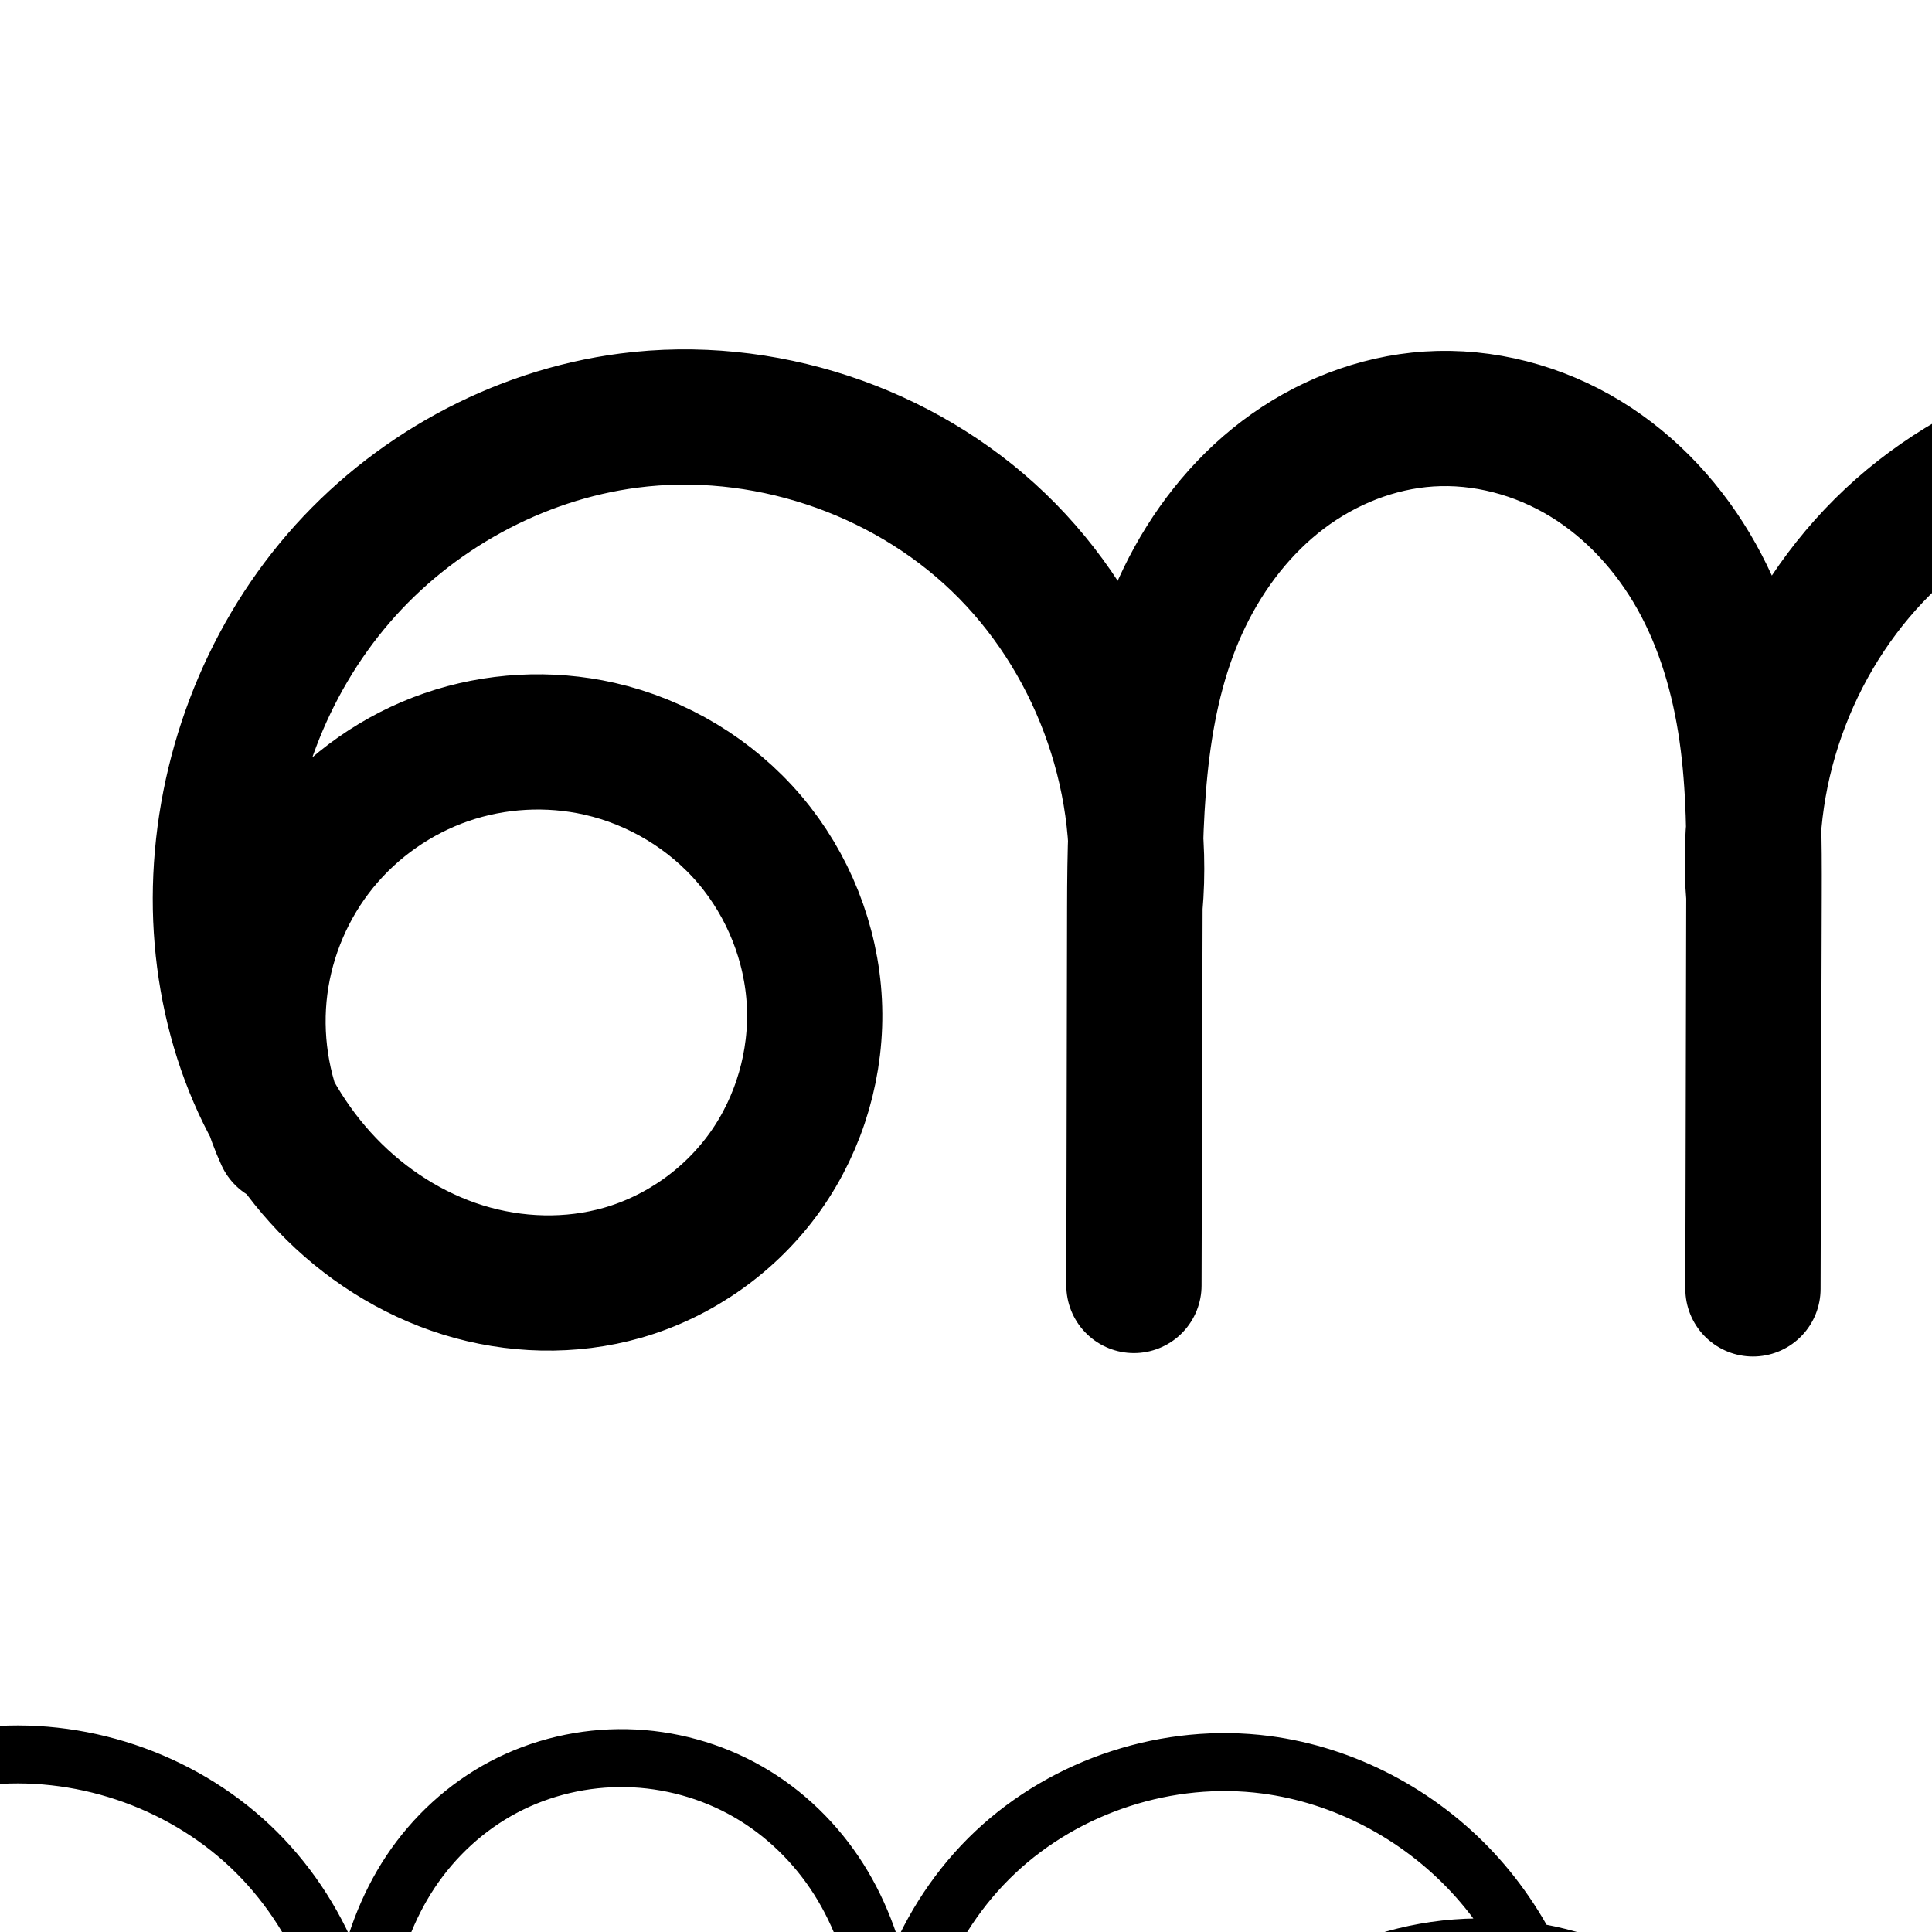 <?xml version="1.0" encoding="UTF-8" standalone="no"?>
<!-- Created with Inkscape (http://www.inkscape.org/) -->

<svg
   xmlns:dc="http://purl.org/dc/elements/1.1/"
   xmlns:cc="http://creativecommons.org/ns#"
   xmlns:rdf="http://www.w3.org/1999/02/22-rdf-syntax-ns#"
   xmlns:svg="http://www.w3.org/2000/svg"
   xmlns="http://www.w3.org/2000/svg"
   xmlns:sodipodi="http://sodipodi.sourceforge.net/DTD/sodipodi-0.dtd"
   xmlns:inkscape="http://www.inkscape.org/namespaces/inkscape"
   version="1.1"
   width="2000"
   height="2000"
   id="svg2992"
   inkscape:version="0.91 r13725"
   sodipodi:docname="ണൂ.svg">
  <sodipodi:namedview
     pagecolor="#ffffff"
     bordercolor="#666666"
     borderopacity="1"
     objecttolerance="10"
     gridtolerance="10"
     guidetolerance="10"
     inkscape:pageopacity="0"
     inkscape:pageshadow="2"
     inkscape:window-width="1600"
     inkscape:window-height="844"
     id="namedview7"
     showgrid="true"
     inkscape:zoom="0.1767767"
     inkscape:cx="3543.7875"
     inkscape:cy="-2805.8197"
     inkscape:window-x="1600"
     inkscape:window-y="0"
     inkscape:window-maximized="1"
     inkscape:current-layer="layer1-5"
     showguides="true"
     inkscape:guide-bbox="true">
    <inkscape:grid
       type="xygrid"
       id="grid2984" />
    <sodipodi:guide
       orientation="0,1"
       position="-2000,1600"
       id="guide2984" />
    <sodipodi:guide
       orientation="0,1"
       position="-2640,600"
       id="guide2986"
       inkscape:label=""
       inkscape:color="rgb(0,0,255)" />
  </sodipodi:namedview>
  <defs
     id="defs5498">
    <inkscape:path-effect
       is_visible="true"
       id="path-effect4143"
       effect="spiro" />
    <inkscape:path-effect
       is_visible="true"
       id="path-effect4372-5-9-5"
       effect="spiro" />
    <inkscape:path-effect
       is_visible="true"
       id="path-effect4372-5-9-5-9"
       effect="spiro" />
    <inkscape:path-effect
       is_visible="true"
       id="path-effect4143-4"
       effect="spiro" />
    <inkscape:path-effect
       is_visible="true"
       id="path-effect4372-5-9-5-9-8"
       effect="spiro" />
    <inkscape:path-effect
       is_visible="true"
       id="path-effect4372-5-9-5-9-81"
       effect="spiro" />
    <inkscape:path-effect
       is_visible="true"
       id="path-effect4372-5-9-5-9-9"
       effect="spiro" />
    <inkscape:path-effect
       effect="spiro"
       id="path-effect4372-5-9-5-9-5"
       is_visible="true" />
    <inkscape:path-effect
       effect="spiro"
       id="path-effect4372-5-9-5-9-5-0"
       is_visible="true" />
    <inkscape:path-effect
       effect="spiro"
       id="path-effect4372-5-9-5-9-5-6"
       is_visible="true" />
    <inkscape:path-effect
       effect="spiro"
       id="path-effect4372-5-9-5-9-5-6-6"
       is_visible="true" />
    <inkscape:path-effect
       effect="spiro"
       id="path-effect4372-5-9-5-9-5-3"
       is_visible="true" />
    <inkscape:path-effect
       effect="spiro"
       id="path-effect4372-5-9-5-9-5-3-2"
       is_visible="true" />
    <inkscape:path-effect
       effect="spiro"
       id="path-effect4372-5-9-5-9-5-6-7"
       is_visible="true" />
    <inkscape:path-effect
       effect="spiro"
       id="path-effect4372-5-9-5-9-5-6-7-1"
       is_visible="true" />
    <inkscape:path-effect
       effect="spiro"
       id="path-effect4372-5-9-5-9-5-1"
       is_visible="true" />
  </defs>
  <g
     transform="translate(0,1000)"
     id="layer1">
    <g
       id="layer1-5"
       transform="translate(106.257,-6.432)">
      <path
         style="fill:none;fill-rule:evenodd;stroke:#000000;stroke-width:140;stroke-linecap:round;stroke-linejoin:round;stroke-miterlimit:4;stroke-dasharray:none;stroke-opacity:1"
         d="M 186.742,183.715 C 164.579,134.949 156.32,79.955 163.181,26.831 c 6.862,-53.125 28.822,-104.215 62.649,-145.749 33.827,-41.534 79.414,-73.383 130.049,-90.856 50.636,-17.474 106.163,-20.518 158.405,-8.686 60.139,13.621 115.659,47.079 155.565,94.088 39.906,47.008 63.925,107.328 66.95,168.916 C 739.826,106.13 721.785,168.608 686.145,218.928 650.505,269.247 597.456,307.044 538.172,324.003 484.463,339.368 426.293,337.678 372.947,321.1 319.6,304.523 271.134,273.324 232.486,232.987 155.19,152.314 119.367,37.375 122.011,-74.32 c 2.759,-116.577 45.973,-232.179 122.115,-320.497 76.142,-88.319 184.949,-148.334 300.586,-163.368 137.692,-17.901 282.467,29.739 382.623,125.906 100.156,96.167 153.637,238.888 141.344,377.193 l -1.087,392.226 0.785,-391.598 c 0.219,-109.367 3.925,-222.567 51.706,-320.945 23.891,-49.189 58.233,-93.675 101.837,-126.676 43.603,-33 96.51,-54.183 151.077,-57.746 56.427,-3.684 113.593,11.614 161.874,41.051 48.281,29.437 87.597,72.627 115.193,121.984 27.596,49.357 43.612,104.609 51.612,160.587 8.001,55.979 8.109,112.748 7.941,169.296 l -1.215,407.598 0.913,-406.226 c -11.557,-136.588 42.479,-277.263 142.505,-370.99 100.025,-93.727 243.913,-138.513 379.462,-118.109 115.626,17.404 222.893,80.632 297.869,170.359 74.976,89.726 117.876,204.785 124.832,321.507 3.314,55.61 -1.322,111.96 -16.905,165.445 -15.582,53.485 -42.329,104.067 -80.231,144.895 -37.902,40.828 -87.177,71.599 -141.341,84.627 -54.164,13.028 -113.09,7.723 -162.702,-17.617 -45.148,-23.059 -81.544,-62.131 -103.248,-107.946 -21.704,-45.815 -28.918,-98.052 -22.536,-148.345 6.383,-50.293 26.114,-98.577 55.048,-140.205 28.933,-41.629 66.916,-76.675 109.604,-104.022 65.335,-41.856 141.965,-65.742 219.486,-69.04 77.522,-3.297 155.749,13.935 224.99,48.951 69.242,35.016 129.382,87.686 173.731,151.354 44.349,63.668 72.876,138.185 82.995,215.114 13.072,99.377 -4.901,202.614 -50.789,291.726 -45.888,89.112 -119.487,163.705 -207.976,210.783 -88.489,47.079 -191.475,66.435 -291.019,54.696 -99.543,-11.738 -195.202,-54.519 -270.313,-120.89"
         id="path4370-9-3-9-2"
         inkscape:path-effect="#path-effect4372-5-9-5-9-5"
         inkscape:original-d="m 186.74236,183.71457 c 0,0 163.41161,-456.51869 327.5426,-402.17561 171.82355,56.89006 188.73316,467.72859 23.8867,542.4645 C 363.28385,403.29179 130.57807,117.51072 122.01066,-74.319894 112.45527,-288.27211 330.75175,-548.7992 544.71146,-558.18529 786.61055,-568.79704 1068.6781,-55.085874 1068.6781,-55.085874 l -1.0867,392.226384 0.7848,-391.597614 c 6.8626,-408.531416 108.0075,-499.789876 304.6201,-505.366446 198.8844,-5.64101 329.7574,84.38683 336.6201,492.918246 l -1.2152,407.597604 0.9133,-406.226404 c 0,0 283.8776,-501.966066 521.9666,-489.099386 215.8659,11.66571 434.1618,275.98853 422.7008,491.865386 -9.733,183.328994 -235.6106,456.666084 -401.1799,377.349894 -150.918,-72.29746 -106.5834,-417.77014 38.8678,-500.51749 226.5943,-128.90977 697.2767,85.71233 701.203,346.37933 4.6635,309.61155 -820.0965,436.31559 -820.0965,436.31559"
         inkscape:connector-curvature="0"
         sodipodi:nodetypes="caaaacccacccaaaaac" />
      <path
         style="color:#000000;font-style:normal;font-variant:normal;font-weight:normal;font-stretch:normal;font-size:medium;line-height:normal;font-family:sans-serif;text-indent:0;text-align:start;text-decoration:none;text-decoration-line:none;text-decoration-style:solid;text-decoration-color:#000000;letter-spacing:normal;word-spacing:normal;text-transform:none;direction:ltr;block-progression:tb;writing-mode:lr-tb;baseline-shift:baseline;text-anchor:start;white-space:normal;clip-rule:nonzero;display:inline;overflow:visible;visibility:visible;opacity:1;isolation:auto;mix-blend-mode:normal;color-interpolation:sRGB;color-interpolation-filters:linearRGB;solid-color:#000000;solid-opacity:1;fill:#000000;fill-opacity:1;fill-rule:evenodd;stroke:none;stroke-width:140;stroke-linecap:round;stroke-linejoin:round;stroke-miterlimit:4;stroke-dasharray:none;stroke-dashoffset:0;stroke-opacity:1;color-rendering:auto;image-rendering:auto;shape-rendering:auto;text-rendering:auto;enable-background:accumulate"
         d="m -2747.096,-608.271 c -19.533,-0.002 -39.109,1.068 -58.633,3.24 -127.954,14.239 -248.17,74.767 -336.199,168.371 -87.995,93.568 -140.819,216.841 -148.629,344.799 -6.227,102.015 17.106,207.529 72.994,295.477 a 70.007,70.007 0 0 0 6.768,10.572 c 13.737,20.304 29.253,39.607 46.652,57.598 47.204,48.81 106.523,86.268 173.094,105.896 66.746,19.68 138.934,20.72 206.922,0.008 74.062,-22.563 138.633,-69.707 182.863,-133.041 44.212,-63.309 66.132,-139.924 62.445,-216.881 -3.685,-76.926 -32.766,-150.841 -82.115,-209.74 -49.33,-58.877 -116.81,-100.285 -191.397,-117.893 -65.355,-15.428 -134.054,-12.13 -197.631,9.486 -36.38,12.37 -70.306,30.687 -100.729,53.705 18.213,-38.18 42.068,-73.578 70.748,-104.074 64.763,-68.865 155.99,-114.715 249.697,-125.143 113.712,-12.654 235.417,27.956 318.746,106.357 83.329,78.402 131.272,197.408 125.564,311.68 a 70.007,70.007 0 0 0 -0.086,3.66 l 0.914,379.908 0,0.318 a 70.007,70.007 0 0 0 139.998,-0.019 l 0,-0.318 0.785,-369.279 c 0.125,-58.774 1.064,-114.117 10.223,-164.627 9.141,-50.416 26.791,-98.184 53.326,-137.963 26.491,-39.713 63.022,-73.065 104.547,-94.877 41.589,-21.846 89.708,-33.016 137.117,-32.062 47.427,0.954 95.141,14.041 136.133,37.459 40.948,23.393 76.603,57.975 102.395,98.602 25.834,40.693 42.848,88.97 51.662,139.799 8.828,50.91 9.71,106.416 9.838,165.225 l 0.785,361.273 0,0.324 a 70.007,70.007 0 0 0 140,0.019 l 0,-0.324 0.912,-371.902 a 70.007,70.007 0 0 0 -0.16,-4.92 c -7.779,-114.413 39.428,-234.701 122.949,-313.283 83.521,-78.582 206.46,-118.379 320.188,-103.648 88.623,11.479 174.436,55.218 238.025,119.531 -73.397,10.27 -144.354,36.392 -206.846,77.09 -49.243,32.069 -93.531,73.335 -127.83,123.383 -34.381,50.167 -58.085,108.438 -65.863,170.658 -7.804,62.423 0.783,127.214 28.123,185.932 27.454,58.964 72.916,109.381 131.885,140.926 65.969,35.289 141.815,43.249 212.473,27.531 70.24,-15.625 132.233,-53.582 179.805,-104.211 47.367,-50.412 79.37,-111.858 97.086,-176.102 17.666,-64.06 21.069,-129.996 14.459,-193.535 -2.495,-23.98 -6.481,-47.775 -11.857,-71.238 55.833,29.708 104.965,73.434 141.152,125.705 37.667,54.409 62.104,118.811 70.535,184.852 10.833,84.856 -4.967,174.101 -44.275,250.08 -39.308,75.979 -103.024,140.432 -178.545,180.611 -75.521,40.18 -164.58,57.007 -249.555,47.15 -84.975,-9.856 -167.814,-46.622 -232.133,-103.021 a 70.007,70.007 0 1 0 -92.303,105.262 c 86.149,75.542 194.489,123.624 308.305,136.826 113.815,13.202 230.288,-8.803 331.441,-62.619 101.153,-53.817 184.485,-138.113 237.135,-239.879 52.649,-101.766 73.313,-218.483 58.803,-332.139 -11.261,-88.209 -43.454,-173.369 -94.299,-246.812 -50.866,-73.475 -119.629,-134.015 -199.705,-174.58 -40.107,-20.317 -82.701,-35.428 -126.547,-44.943 -20.114,-33.313 -43.606,-64.683 -70.33,-93.422 -86.477,-92.998 -204.195,-155.431 -331.156,-171.875 -157.086,-20.346 -318.74,31.984 -434.104,140.525 -32.337,30.424 -60.315,64.852 -83.848,101.979 -8.242,-17.493 -17.467,-34.655 -28.01,-51.262 -37.665,-59.33 -89.286,-109.789 -151.143,-145.127 -61.813,-35.313 -131.816,-54.444 -202.764,-55.871 -70.956,-1.428 -141.816,14.886 -205.037,48.094 -63.285,33.241 -116.701,82.354 -155.908,141.129 -12.32,18.468 -22.919,37.705 -32.264,57.377 -24.071,-38.275 -52.812,-73.727 -86.062,-105.012 -100.151,-94.228 -234.799,-146.757 -371.531,-146.773 z m 2049.293,408.43 c 3.853,0.082 7.703,0.424 11.557,0.625 17.625,41.502 29.253,85.684 33.906,130.416 5.056,48.599 2.133,97.206 -10.174,141.832 -12.256,44.442 -34.316,85.701 -64.15,117.453 -29.63,31.535 -68.365,54.56 -108.178,63.416 -39.395,8.764 -82.591,3.572 -116.035,-14.318 -29.983,-16.039 -55.877,-44.084 -71.004,-76.572 -15.242,-32.735 -20.833,-71.793 -16.123,-109.471 4.736,-37.88 19.78,-75.835 42.428,-108.881 22.729,-33.166 53.457,-62.23 88.748,-85.213 54.346,-35.392 119.322,-56.045 184.508,-58.998 8.154,-0.369 16.333,-0.464 24.518,-0.289 z m -2191.977,30.557 c 15.308,0.312 30.547,2.197 45.283,5.676 44.658,10.542 86.893,36.51 116.25,71.549 29.338,35.016 47.41,81.072 49.588,126.527 2.176,45.425 -11.448,92.879 -37.387,130.021 -25.922,37.117 -65.739,66.134 -108.881,79.277 -39.856,12.142 -85.14,11.836 -126.529,-0.367 -41.564,-12.255 -80.883,-36.71 -112.053,-68.939 -11.518,-11.91 -21.948,-24.999 -31.283,-39.004 -15.248,-35.343 -21.163,-75.514 -16.416,-113.633 4.99,-40.068 21.85,-79.538 47.348,-110.846 25.498,-31.308 60.739,-55.809 98.967,-68.807 23.893,-8.124 49.599,-11.975 75.113,-11.455 z"
         id="path4370-9-3-9-2-0"
         inkscape:connector-curvature="0" />
      <path
         style="fill:none;fill-rule:evenodd;stroke:#000000;stroke-width:120;stroke-linecap:round;stroke-linejoin:round;stroke-miterlimit:4;stroke-dasharray:none;stroke-opacity:1"
         d="m 1993.883,1814.113 c -15.915,-34.19 -21.997,-72.891 -17.337,-110.314 4.661,-37.424 20.05,-73.45 43.865,-102.692 23.815,-29.242 55.981,-51.605 91.686,-63.745 35.705,-12.14 74.836,-14.019 111.54,-5.354 41.822,9.873 80.301,33.504 107.899,66.442 27.597,32.938 44.136,75.015 46.192,117.937 2.056,42.922 -10.41,86.436 -35.014,121.667 -24.604,35.231 -61.215,61.942 -102.321,74.465 -37.824,11.523 -79.024,11.051 -116.949,-0.131 -37.926,-11.182 -72.52,-32.898 -100.008,-61.32 -54.975,-56.845 -79.776,-139.02 -74.958,-217.952 4.766,-78.076 37.426,-154.23 91.015,-211.212 53.588,-56.982 127.747,-94.292 205.488,-102.943 94.662,-10.534 193.292,22.377 262.661,87.643 69.369,65.267 108.223,161.71 103.472,256.838 l 0.641,266.709 0.55,-259.254 c 0.088,-41.522 0.551,-83.277 7.958,-124.133 7.408,-40.856 21.83,-80.719 44.872,-115.261 23.042,-34.542 54.589,-63.464 91.348,-82.772 36.759,-19.308 78.488,-28.949 120.001,-28.113 41.517,0.835 82.804,12.135 118.86,32.733 36.056,20.598 66.666,50.424 88.921,85.481 22.256,35.057 36.069,75.075 43.163,115.99 7.095,40.914 7.533,82.654 7.623,124.179 l 0.55,253.642 0.641,-261.098 c -6.497,-95.554 31.831,-193.215 101.585,-258.844 69.754,-65.629 169.567,-97.94 264.548,-85.637 77.023,9.976 149.75,48.426 202.638,105.303 52.888,56.876 85.829,131.603 93.865,208.852 4.091,39.33 1.873,79.503 -8.639,117.622 -10.512,38.119 -29.472,74.14 -56.549,102.957 -27.076,28.817 -62.404,50.205 -101.002,58.791 -38.598,8.586 -80.35,3.974 -115.216,-14.678 -31.198,-16.689 -56.223,-44.208 -71.157,-76.282 -14.934,-32.075 -19.908,-68.497 -15.519,-103.604 4.389,-35.108 17.98,-68.857 37.981,-98.041 20.001,-29.185 46.311,-53.851 75.959,-73.159 45.701,-29.763 99.514,-46.822 153.996,-49.29 54.482,-2.468 109.499,9.609 158.151,34.255 48.652,24.646 90.857,61.765 121.9,106.606 31.043,44.841 50.905,97.296 57.811,151.395 8.889,69.623 -3.9,141.859 -36.152,204.198 -32.252,62.339 -83.825,114.51 -145.789,147.476 -61.964,32.967 -134.048,46.586 -203.769,38.499 -69.721,-8.087 -136.773,-37.845 -189.546,-84.12"
         id="path4370-9-3-9-2-8"
         inkscape:path-effect="#path-effect4372-5-9-5-9-5-6"
         inkscape:original-d="m 1993.8835,1814.1128 c 0,0 114.6249,-320.2245 229.7543,-282.1057 120.5254,39.9055 132.3866,328.0877 16.7553,380.5111 -122.6748,55.6167 -288.4951,-144.7534 -291.9156,-279.4034 -3.6567,-143.9471 152.5728,-309.8817 296.503,-314.1547 167.4972,-4.9725 366.1328,344.4811 366.1328,344.4811 l 0.6406,266.7094 0.5505,-259.2538 c 4.8138,-286.5639 117.9435,-351.8288 264.1797,-350.28 147.2994,1.56 253.7543,71.8191 258.5682,358.383 l 0.5505,253.6422 0.6406,-261.0978 c 0,0 198.6356,-349.4536 366.1328,-344.4811 143.9301,4.273 300.786,170.2249 296.503,314.1547 -3.8304,128.72 -165.2688,320.3278 -281.4072,264.6916 -105.8612,-50.713 -74.7628,-293.0444 27.2638,-351.0874 158.9442,-90.4236 489.1039,60.1228 491.858,242.9673 3.2712,217.1767 -575.2557,306.0531 -575.2557,306.0531"
         inkscape:connector-curvature="0"
         sodipodi:nodetypes="caaaacccacccaaaaac" />
      <path
         style="color:#000000;font-style:normal;font-variant:normal;font-weight:normal;font-stretch:normal;font-size:medium;line-height:normal;font-family:sans-serif;text-indent:0;text-align:start;text-decoration:none;text-decoration-line:none;text-decoration-style:solid;text-decoration-color:#000000;letter-spacing:normal;word-spacing:normal;text-transform:none;direction:ltr;block-progression:tb;writing-mode:lr-tb;baseline-shift:baseline;text-anchor:start;white-space:normal;clip-rule:nonzero;display:inline;overflow:visible;visibility:visible;opacity:1;isolation:auto;mix-blend-mode:normal;color-interpolation:sRGB;color-interpolation-filters:linearRGB;solid-color:#000000;solid-opacity:1;fill:#000000;fill-opacity:1;fill-rule:evenodd;stroke:none;stroke-width:120;stroke-linecap:round;stroke-linejoin:round;stroke-miterlimit:4;stroke-dasharray:none;stroke-dashoffset:0;stroke-opacity:1;color-rendering:auto;image-rendering:auto;shape-rendering:auto;text-rendering:auto;enable-background:accumulate"
         d="m -2510.83,761.049 c -14.103,0.002 -28.241,0.778 -42.35,2.348 -92.419,10.284 -179.003,53.884 -242.562,121.469 -63.53,67.554 -101.557,156.314 -107.193,248.662 -4.493,73.605 12.234,149.77 52.715,213.537 a 60.006,60.006 0 0 0 5.547,8.58 c 9.869,14.492 20.982,28.304 33.455,41.201 34.36,35.528 77.525,62.818 126.168,77.16 48.793,14.386 101.525,15.172 151.404,-0.024 54.358,-16.56 101.577,-51.042 134.027,-97.508 32.435,-46.445 48.457,-102.455 45.754,-158.891 -2.702,-56.41 -23.959,-110.427 -60.133,-153.602 -36.157,-43.155 -85.457,-73.402 -140.106,-86.303 -47.871,-11.301 -98.07,-8.891 -144.639,6.943 -12.348,4.199 -24.29,9.36 -35.801,15.303 7.922,-11.642 16.65,-22.677 26.217,-32.85 43.617,-46.379 105.353,-77.398 168.418,-84.416 76.457,-8.508 158.882,18.994 214.91,71.709 56.028,52.715 88.498,133.314 84.66,210.146 a 60.006,60.006 0 0 0 -0.074,3.137 l 0.641,266.44 0,0.272 a 60.006,60.006 0 0 0 120,-0.018 l 0,-0.272 0.551,-258.982 c 0.087,-41.161 0.79,-79.331 6.996,-113.557 6.191,-34.146 18.118,-66.241 35.748,-92.67 17.592,-26.372 41.902,-48.539 69.336,-62.949 27.489,-14.439 59.47,-21.876 90.893,-21.244 31.436,0.633 63.172,9.343 90.305,24.844 27.095,15.479 50.862,38.5 68.029,65.541 17.203,27.099 28.719,59.598 34.699,94.084 5.992,34.556 6.653,72.867 6.742,114.057 l 0.551,253.365 0,0.277 a 60.006,60.006 0 0 0 120,0.018 l 0,-0.277 0.641,-260.82 a 60.006,60.006 0 0 0 -0.139,-4.219 c -5.226,-76.859 26.731,-158.285 82.838,-211.074 56.107,-52.789 139.328,-79.727 215.726,-69.832 52.666,6.821 104.129,30.723 145.012,66.115 -45.224,9.111 -88.716,26.48 -127.689,51.861 -35.627,23.202 -67.749,53.099 -92.709,89.52 -25.03,36.523 -42.33,78.978 -48.023,124.517 -5.715,45.712 0.543,93.163 20.662,136.373 20.217,43.421 53.628,80.528 97.248,103.861 48.805,26.108 104.551,31.907 156.547,20.34 51.639,-11.487 96.936,-39.273 131.701,-76.273 34.591,-36.814 57.81,-81.487 70.662,-128.092 12.809,-46.448 15.234,-94.047 10.477,-139.779 -0.945,-9.08 -2.258,-18.11 -3.779,-27.1 29.122,19.081 54.82,43.956 74.674,72.635 25.396,36.684 41.931,80.243 47.625,124.842 7.313,57.28 -3.392,117.742 -29.926,169.029 -26.534,51.288 -69.701,94.956 -120.68,122.078 -50.979,27.122 -111.313,38.52 -168.674,31.867 -57.361,-6.653 -113.483,-31.561 -156.9,-69.633 a 60.006,60.006 0 1 0 -79.117,90.227 c 62.128,54.479 140.111,89.087 222.191,98.608 82.081,9.521 165.914,-6.318 238.863,-45.129 72.949,-38.811 132.929,-99.486 170.898,-172.877 37.969,-73.391 52.843,-157.399 42.379,-239.365 -8.12,-63.6 -31.306,-124.951 -67.996,-177.949 -36.709,-53.026 -86.281,-96.679 -144.119,-125.978 -27.56,-13.961 -56.757,-24.403 -86.789,-31.312 -13.953,-22.539 -30.03,-43.845 -48.254,-63.443 -62.384,-67.088 -147.142,-112.066 -238.869,-123.947 -113.563,-14.709 -229.971,22.973 -313.371,101.441 -18.724,17.617 -35.378,37.097 -50.045,57.889 -3.688,-6.824 -7.541,-13.59 -11.748,-20.217 -27.344,-43.073 -64.795,-79.704 -109.812,-105.422 -44.98,-25.696 -95.819,-39.585 -147.416,-40.623 -51.605,-1.038 -103.079,10.804 -149.109,34.982 -46.085,24.207 -84.87,59.882 -113.361,102.594 -5.37,8.05 -10.2,16.325 -14.77,24.695 -15.09,-21.584 -32.32,-41.766 -51.695,-59.996 -72.371,-68.091 -169.338,-105.94 -268.061,-105.924 z m 1437.228,308.297 c 0.222,0 0.444,0.032 0.666,0.037 10.517,26.313 17.69,54.03 20.611,82.111 3.425,32.927 1.412,65.673 -6.803,95.463 -8.172,29.633 -22.871,57.002 -42.434,77.822 -19.387,20.634 -44.747,35.621 -70.305,41.307 -25.2,5.606 -52.959,2.179 -73.887,-9.016 -18.775,-10.044 -35.415,-27.973 -45.066,-48.701 -9.749,-20.939 -13.438,-46.333 -10.375,-70.836 3.085,-24.676 12.965,-49.717 27.938,-71.564 15.043,-21.95 35.541,-41.387 59.209,-56.801 36.438,-23.73 80.188,-37.646 123.969,-39.629 5.477,-0.248 10.974,-0.312 16.477,-0.193 z m -1537.562,21.439 c 9.983,0.201 19.916,1.425 29.492,3.686 28.995,6.845 56.654,23.858 75.691,46.58 19.021,22.702 30.842,52.839 32.252,82.273 1.409,29.409 -7.501,60.427 -24.273,84.443 -16.757,23.995 -42.761,42.936 -70.615,51.422 a 60.006,60.006 0 0 0 0,0 c -25.767,7.85 -55.438,7.691 -82.496,-0.287 -27.208,-8.022 -53.232,-24.164 -73.848,-45.48 -7.42,-7.672 -14.157,-16.134 -20.236,-25.188 -9.567,-22.726 -13.277,-48.572 -10.24,-72.955 3.243,-26.037 14.278,-51.872 30.848,-72.217 16.569,-20.345 39.635,-36.384 64.477,-44.83 15.526,-5.279 32.31,-7.784 48.949,-7.449 z"
         id="path4370-9-3-9-2-8-8"
         inkscape:connector-curvature="0" />
      <path
         style="fill:none;fill-rule:evenodd;stroke:#000000;stroke-width:70;stroke-linecap:round;stroke-linejoin:round;stroke-miterlimit:4;stroke-dasharray:none;stroke-opacity:1"
         d="m 3580.783,199.092 c -19.172,-53.157 -24.448,-111.259 -15.163,-167 9.285,-55.741 33.109,-108.996 68.477,-153.068 35.368,-44.073 82.2,-78.864 134.608,-99.999 52.408,-21.135 110.273,-28.567 166.321,-21.361 75.9,9.758 148.049,46.784 200.031,102.944 51.981,56.16 83.349,131.053 86.628,207.507 3.28,76.454 -21.611,153.849 -69.06,213.887 -47.449,60.039 -117.096,102.175 -192.349,116.068 -61.855,11.42 -126.785,3.99 -185.244,-19.227 -58.459,-23.218 -110.404,-61.96 -150.921,-110.072 -81.035,-96.225 -114.102,-227.523 -103.756,-352.898 9.84,-119.24 57.759,-235.572 137.381,-324.877 79.622,-89.305 190.9,-150.57 309.453,-166.701 136.865,-18.623 280.949,24.514 385.064,115.281 104.115,90.768 166.493,227.625 166.704,365.751 l 0.966,475.338 0.83,-405.671 c 0.131,-63.971 0.756,-128.261 11.474,-191.327 10.717,-63.067 31.639,-124.837 65.705,-178.982 34.067,-54.145 81.202,-100.253 137.008,-131.526 55.806,-31.272 119.977,-47.532 183.935,-46.271 64.025,1.263 127.534,20.057 182.268,53.298 54.734,33.241 100.437,80.733 133.31,135.689 32.873,54.956 52.876,117.007 63.12,180.219 10.245,63.213 10.834,127.542 10.968,191.579 l 0.83,396.89 0.966,-472.557 c 1.198,-137.339 64.122,-272.978 168.207,-362.587 104.085,-89.609 247.57,-131.673 383.561,-112.445 118.225,16.717 228.849,78.485 308.158,167.742 79.308,89.257 127.362,204.972 138.677,323.836 5.694,59.821 2.31,120.787 -13.257,178.827 -15.567,58.04 -43.545,113.105 -83.78,157.739 -40.234,44.634 -92.943,78.519 -151.151,93.444 -58.209,14.926 -121.781,10.296 -175.896,-15.831 -50.507,-24.385 -91.621,-66.907 -116.342,-117.251 -24.72,-50.344 -33.259,-108.133 -26.427,-163.8 6.832,-55.668 28.754,-109.129 61.098,-154.949 32.344,-45.82 74.931,-84.075 122.758,-113.369 70.309,-43.065 152.203,-66.838 234.63,-68.813 82.426,-1.975 165.192,17.777 238.172,56.141 145.962,76.728 248.041,229.225 268.435,392.859 13.085,104.985 -5.982,213.758 -53.996,308.033 -48.013,94.275 -124.776,173.664 -217.382,224.822 -92.606,51.157 -200.677,73.873 -306.042,64.327 -105.366,-9.546 -207.594,-51.313 -289.499,-118.281"
         id="path4370-9-3-9-2-4"
         inkscape:path-effect="#path-effect4372-5-9-5-9-5-3"
         inkscape:original-d="m 3580.7829,199.0919 c 0,0 175.063,-500.49435 354.243,-441.42905 202.8953,66.88287 222.745,559.25113 25.2505,640.40685 -201.1935,82.67582 -439.7221,-264.56069 -439.921,-482.197117 -0.2026,-221.500883 225.7695,-478.739183 446.8342,-491.578293 243.593,-14.14752 551.7674,481.032068 551.7674,481.032068 l 0.9655,475.337502 0.8297,-405.671335 c 7.2543,-448.405195 177.7423,-550.529385 398.1225,-548.105975 221.9823,2.44102 382.4114,112.38006 389.666,560.785262 l 0.8295,396.890498 0.9655,-472.556697 c 0,0 309.5268,-489.856073 551.7675,-475.032033 221.0238,13.52566 453.2887,266.36195 446.8342,491.578274 -5.7725,201.416616 -249.0625,501.237916 -424.0846,414.180256 -159.5345,-79.35389 -112.6686,-458.54563 41.0868,-549.36935 239.5312,-141.49172 737.0867,94.07809 741.2372,380.18689 4.9296,339.83053 -866.9188,478.90118 -866.9188,478.90118"
         inkscape:connector-curvature="0"
         sodipodi:nodetypes="caaaacccacccaaaaac" />
      <path
         style="color:#000000;font-style:normal;font-variant:normal;font-weight:normal;font-stretch:normal;font-size:medium;line-height:normal;font-family:sans-serif;text-indent:0;text-align:start;text-decoration:none;text-decoration-line:none;text-decoration-style:solid;text-decoration-color:#000000;letter-spacing:normal;word-spacing:normal;text-transform:none;direction:ltr;block-progression:tb;writing-mode:lr-tb;baseline-shift:baseline;text-anchor:start;white-space:normal;clip-rule:nonzero;display:inline;overflow:visible;visibility:visible;opacity:1;isolation:auto;mix-blend-mode:normal;color-interpolation:sRGB;color-interpolation-filters:linearRGB;solid-color:#000000;solid-opacity:1;fill:#000000;fill-opacity:1;fill-rule:evenodd;stroke:none;stroke-width:70;stroke-linecap:round;stroke-linejoin:round;stroke-miterlimit:4;stroke-dasharray:none;stroke-dashoffset:0;stroke-opacity:1;color-rendering:auto;image-rendering:auto;shape-rendering:auto;text-rendering:auto;enable-background:accumulate"
         d="m 5297.895,1465.164 c -18.51,0.47 -37.015,1.944 -55.424,4.449 -127.385,17.333 -245.749,82.629 -330.859,178.09 -85.027,95.368 -135.685,218.628 -146.137,345.291 -11.013,133.462 23.748,273.687 111.865,378.322 44.048,52.305 100.512,94.532 164.774,120.055 64.341,25.554 135.697,33.823 204.518,21.117 83.886,-15.488 160.613,-61.925 213.453,-128.785 52.829,-66.847 80.216,-152.049 76.568,-237.09 -3.647,-85.023 -38.16,-167.388 -95.91,-229.781 -57.739,-62.38 -137.03,-103.054 -221.254,-113.883 -62.089,-7.983 -125.819,0.202 -183.875,23.615 -58.056,23.413 -109.633,61.73 -148.812,110.553 -21.974,27.382 -39.707,57.925 -53.008,90.303 0.244,-9.574 0.657,-19.14 1.443,-28.668 9.227,-111.817 54.408,-221.223 128.625,-304.465 74.134,-83.149 178.326,-140.383 288.047,-155.312 126.459,-17.207 261.147,23.116 357.346,106.982 96.199,83.867 154.508,211.8 154.703,339.424 a 35.004,35.004 0 0 0 0,0.017 l 0.965,475.193 0,0.143 a 35.004,35.004 0 0 0 70,0 l 0,-0.142 0.83,-405.529 c 0.13,-63.79 0.882,-126.12 10.979,-185.535 10.089,-59.371 29.707,-116.75 60.824,-166.207 31.087,-49.409 74.155,-91.424 124.494,-119.633 50.337,-28.208 108.567,-42.946 166.135,-41.811 57.636,1.137 115.321,18.177 164.791,48.221 49.481,30.051 91.344,73.425 121.441,123.74 30.126,50.363 48.935,108.17 58.607,167.852 9.679,59.72 10.384,122.181 10.518,186.053 l 0.83,396.746 0,0.145 a 35.004,35.004 0 0 0 70,0 l 0,-0.146 0.965,-472.221 c 1.12,-126.836 59.916,-253.568 156.041,-336.324 96.136,-82.766 230.22,-122.075 355.826,-104.314 109.388,15.467 212.995,73.164 286.895,156.334 17.157,19.309 32.702,40.049 46.705,61.832 -10.345,-0.383 -20.708,-0.483 -31.072,-0.234 -88.595,2.123 -176.333,27.564 -252.072,73.955 -51.509,31.55 -97.672,72.887 -133.07,123.033 -35.444,50.211 -59.638,108.906 -67.242,170.869 -7.618,62.074 1.763,126.497 29.748,183.49 28.051,57.127 74.384,105.264 132.541,133.342 62.322,30.089 133.972,35.098 199.807,18.217 65.63,-16.829 123.941,-54.532 168.455,-103.914 44.417,-49.274 74.737,-109.282 91.588,-172.107 16.827,-62.737 20.326,-127.852 14.295,-191.209 -4.625,-48.59 -15.067,-96.633 -30.93,-142.81 23.952,7.877 47.319,17.53 69.607,29.246 135.004,70.968 231.037,214.148 249.988,366.207 12.202,97.9 -5.68,199.908 -50.453,287.82 -44.773,87.913 -116.76,162.363 -203.117,210.068 -86.357,47.705 -187.706,69.009 -285.961,60.107 -98.255,-8.902 -194.125,-48.071 -270.502,-110.519 a 35.004,35.004 0 1 0 -44.309,54.191 c 87.432,71.487 196.02,115.851 308.496,126.041 112.477,10.19 227.267,-13.937 326.123,-68.547 98.856,-54.61 180.393,-138.937 231.646,-239.574 51.254,-100.637 71.507,-216.176 57.539,-328.246 -21.837,-175.209 -129.962,-337.021 -286.881,-419.51 -43.169,-22.693 -89.459,-39.263 -137.152,-49.236 -22.096,-42.729 -49.316,-82.839 -81.451,-119.006 -84.717,-95.344 -202.357,-161.184 -329.42,-179.15 -146.377,-20.697 -299.264,24.124 -411.297,120.576 -61.321,52.793 -109.046,120.04 -140.006,194.297 -12.008,-41.393 -28.72,-81.686 -51.211,-119.285 -35.649,-59.597 -85.192,-111.205 -145.18,-147.637 -59.998,-36.438 -129.332,-56.988 -199.746,-58.377 -70.348,-1.388 -140.46,16.396 -201.734,50.732 -61.273,34.336 -112.477,84.538 -149.524,143.42 -23.972,38.101 -41.656,79.294 -54.283,121.715 -30.647,-74.196 -77.911,-141.51 -138.769,-194.566 -98.027,-85.46 -227.791,-131.323 -357.359,-128.029 z m 2143.514,374.377 c 22.992,-0.551 46.027,0.95 68.883,3.986 23.353,53.254 38.29,110.41 43.805,168.342 5.358,56.286 2.087,113.1 -12.221,166.443 -14.284,53.256 -39.919,103.377 -75.971,143.371 -35.955,39.886 -83.062,69.954 -133.85,82.977 -50.583,12.97 -106.076,8.717 -151.984,-13.447 -42.858,-20.691 -78.753,-57.597 -100.143,-101.158 -21.455,-43.694 -29.149,-94.848 -23.104,-144.109 6.059,-49.372 25.707,-97.602 54.951,-139.029 29.29,-41.493 68.3,-76.668 112.445,-103.707 64.879,-39.739 140.93,-61.841 217.188,-63.668 z m -2268.611,30.457 c 12.638,-0.017 25.264,0.772 37.766,2.379 67.576,8.688 132.585,42.064 178.809,92.004 46.212,49.927 74.434,117.347 77.346,185.232 2.911,67.868 -19.483,137.455 -61.551,190.685 -42.057,53.217 -104.624,91.054 -171.244,103.353 -54.889,10.134 -113.394,3.543 -165.971,-17.338 -52.655,-20.913 -100.082,-56.17 -137.068,-100.09 -13.029,-15.471 -24.663,-32.065 -35.057,-49.465 a 35.004,35.004 0 0 0 -2.119,-9.543 c -17.106,-47.428 -21.847,-99.642 -13.562,-149.375 8.284,-49.733 29.694,-97.59 61.25,-136.912 31.556,-39.322 73.641,-70.588 120.4,-89.445 35.069,-14.143 73.088,-21.436 111.002,-21.486 z"
         id="path4370-9-3-9-2-4-3"
         inkscape:connector-curvature="0" />
      <path
         style="fill:none;fill-rule:evenodd;stroke:#000000;stroke-width:60;stroke-linecap:round;stroke-linejoin:round;stroke-miterlimit:4;stroke-dasharray:none;stroke-opacity:1"
         d="m -390.912,1349.342 c -16.847,-36.18 -23.297,-77.13 -18.388,-116.737 4.909,-39.607 21.163,-77.743 46.334,-108.714 25.171,-30.971 59.178,-54.679 96.944,-67.582 37.766,-12.904 79.17,-14.962 118.03,-5.868 44.379,10.386 85.235,35.393 114.54,70.301 29.305,34.908 46.87,79.535 49.048,125.061 2.178,45.526 -11.074,91.679 -37.214,129.016 -26.14,37.337 -65.028,65.606 -108.659,78.786 -40.04,12.096 -83.62,11.505 -123.719,-0.396 -40.099,-11.901 -76.658,-34.925 -105.702,-65.025 -58.088,-60.199 -84.279,-147.115 -79.222,-230.617 5.004,-82.643 39.476,-163.278 96.121,-223.662 56.645,-60.384 135.094,-99.979 217.373,-109.196 100.232,-11.229 204.704,23.649 278.088,92.839 73.384,69.19 114.343,171.432 109.025,272.15 l 0.677,282.588 0.582,-274.688 c 0.093,-43.955 0.579,-88.155 8.394,-131.409 7.815,-43.255 23.032,-85.468 47.369,-122.07 24.337,-36.602 57.676,-67.28 96.558,-87.779 38.882,-20.499 83.051,-30.759 126.997,-29.875 43.952,0.883 87.654,12.899 125.792,34.763 38.138,21.864 70.486,53.498 93.991,90.646 23.505,37.149 38.078,79.527 45.562,122.845 7.484,43.319 7.945,87.504 8.04,131.465 l 0.582,268.743 0.677,-276.642 c -7.17,-101.166 33.229,-204.7 107.021,-274.276 73.793,-69.575 179.522,-103.818 280.092,-90.714 81.517,10.621 158.448,51.423 214.351,111.693 55.904,60.271 90.674,139.396 99.142,221.164 4.309,41.604 1.962,84.096 -9.141,124.422 -11.103,40.326 -31.126,78.441 -59.732,108.956 -28.606,30.515 -65.938,53.193 -106.75,62.348 -40.812,9.155 -84.983,4.368 -121.91,-15.276 -33.119,-17.619 -59.707,-46.757 -75.58,-80.746 -15.873,-33.99 -21.171,-72.609 -16.522,-109.834 4.649,-37.224 19.073,-73.007 40.303,-103.934 21.231,-30.928 49.159,-57.05 80.626,-77.474 48.376,-31.399 105.304,-49.361 162.921,-51.904 57.617,-2.542 115.781,10.288 167.207,36.393 51.426,26.106 96.03,65.387 128.833,112.822 32.804,47.435 53.788,102.91 61.081,160.12 9.385,73.614 -4.128,149.984 -38.205,215.908 -34.077,65.923 -88.567,121.112 -154.052,156.025 -65.484,34.913 -141.677,49.398 -215.404,40.951 -73.728,-8.447 -144.669,-39.791 -200.56,-88.61"
         id="path4370-9-3-9-2-8-3"
         inkscape:path-effect="#path-effect4372-5-9-5-9-5-6-7"
         inkscape:original-d="m -390.91189,1349.3423 c 0,0 121.19338,-339.289 242.92017,-298.9007 127.431993,42.2812 139.9728888,347.6202 17.71544,403.1646 -129.70457,58.9278 -305.02705,-153.3712 -308.64356,-296.0375 -3.86624,-152.517 161.31585,-328.33045 313.49384,-332.85784 177.095474,-5.26853 387.11369,364.98964 387.11369,364.98964 l 0.67731,282.5878 0.58204,-274.6883 c 5.08966,-303.6244 124.70215,-372.77482 279.31828,-371.13381 155.74029,1.65288 268.29549,76.09482 273.38524,379.71921 l 0.58205,268.7427 0.67731,-276.6422 c 0,0 210.01818,-370.25817 387.11368,-364.98963 152.1779,4.52739 318.0223,180.35913 313.4938,332.85783 -4.0499,136.3833 -174.7394,339.3983 -297.533,280.4499 -111.9274,-53.7322 -79.047,-310.4907 28.8262,-371.9893 168.0523,-95.80694 517.1315,63.7022 520.0434,257.4323 3.4587,230.1062 -608.2202,324.2738 -608.2202,324.2738"
         inkscape:connector-curvature="0"
         sodipodi:nodetypes="caaaacccacccaaaaac" />
      <path
         style="color:#000000;font-style:normal;font-variant:normal;font-weight:normal;font-stretch:normal;font-size:medium;line-height:normal;font-family:sans-serif;text-indent:0;text-align:start;text-decoration:none;text-decoration-line:none;text-decoration-style:solid;text-decoration-color:#000000;letter-spacing:normal;word-spacing:normal;text-transform:none;direction:ltr;block-progression:tb;writing-mode:lr-tb;baseline-shift:baseline;text-anchor:start;white-space:normal;clip-rule:nonzero;display:inline;overflow:visible;visibility:visible;opacity:1;isolation:auto;mix-blend-mode:normal;color-interpolation:sRGB;color-interpolation-filters:linearRGB;solid-color:#000000;solid-opacity:1;fill:#000000;fill-opacity:1;fill-rule:evenodd;stroke:none;stroke-width:60;stroke-linecap:round;stroke-linejoin:round;stroke-miterlimit:4;stroke-dasharray:none;stroke-dashoffset:0;stroke-opacity:1;color-rendering:auto;image-rendering:auto;shape-rendering:auto;text-rendering:auto;enable-background:accumulate"
         d="m 392.324,1832.617 c -13.701,-0 -27.421,0.748 -41.09,2.279 -89.629,10.041 -174.288,52.795 -235.912,118.486 -61.608,65.674 -98.752,152.609 -104.188,242.373 -4.315,71.253 12.092,144.857 50.566,205.799 0.069,0.148 0.122,0.303 0.191,0.451 a 30.003,30.003 0 0 0 5.145,7.842 c 9.374,13.829 19.901,26.965 31.678,39.17 32.471,33.651 73.305,59.464 118.754,72.953 45.523,13.511 94.862,14.27 140.93,0.353 50.274,-15.187 94.484,-47.338 124.561,-90.299 30.069,-42.95 45.105,-95.36 42.604,-147.654 -2.501,-52.281 -22.432,-102.888 -56.037,-142.918 -33.597,-40.02 -79.877,-68.333 -130.682,-80.223 -44.441,-10.4 -91.374,-8.066 -134.564,6.691 l 0,-0 c -43.191,14.757 -81.741,41.631 -110.527,77.051 -7.404,9.111 -14.094,18.753 -20.086,28.799 9.445,-66.513 39.592,-130.491 85.414,-179.338 51.666,-55.076 123.904,-91.514 198.834,-99.908 91.109,-10.207 187.463,21.963 254.168,84.856 66.705,62.893 104.48,157.189 99.646,248.74 a 30.003,30.003 0 0 0 -0.041,1.652 l 0.678,282.453 0,0.135 a 30.003,30.003 0 0 0 60,-0.01 l 0,-0.135 0.582,-274.553 c 0.093,-43.776 0.698,-86.189 7.916,-126.139 7.211,-39.91 21.187,-78.247 42.828,-110.795 a 30.003,30.003 0 0 0 0.002,0 c 21.622,-32.519 51.349,-59.812 85.566,-77.852 34.244,-18.054 73.526,-27.199 112.402,-26.418 38.887,0.782 77.802,11.491 111.475,30.795 33.656,19.294 62.59,47.518 83.561,80.66 20.989,33.172 34.421,71.797 41.352,111.912 6.936,40.15 7.507,82.628 7.602,126.422 l 0.582,268.606 0,0.137 a 30.003,30.003 0 0 0 60,0.01 l 0,-0.139 0.678,-276.504 a 30.003,30.003 0 0 0 -0.076,-2.193 c -6.506,-91.8 30.717,-187.194 97.678,-250.328 66.96,-63.134 164.378,-94.684 255.637,-82.793 74.154,9.662 145.07,47.187 196.232,102.346 8.021,8.648 15.519,17.782 22.59,27.254 -2.854,0.057 -5.706,-0.03 -8.56,0.096 -62.965,2.778 -124.924,22.304 -177.934,56.711 -34.465,22.37 -65.308,51.11 -89.025,85.66 -23.753,34.602 -40.036,74.745 -45.338,117.195 -5.312,42.538 0.632,86.681 19.109,126.246 18.527,39.671 49.323,73.604 88.672,94.537 43.9,23.354 95.064,28.719 142.566,18.062 47.324,-10.616 89.63,-36.498 122.07,-71.103 32.353,-34.513 54.5,-76.948 66.77,-121.51 12.248,-44.483 14.696,-90.678 10.057,-135.475 -3.3,-31.869 -10.33,-63.305 -20.756,-93.564 13.274,4.59 26.254,10.008 38.758,16.355 46.839,23.777 87.763,59.791 117.738,103.135 29.984,43.358 49.309,94.388 55.998,146.852 8.599,67.448 -3.875,137.936 -35.098,198.338 -31.222,60.402 -81.514,111.339 -141.514,143.328 -59.999,31.989 -130.325,45.359 -197.877,37.619 -67.552,-7.74 -133.029,-36.67 -184.238,-81.4 a 30.003,30.003 0 1 0 -39.471,45.188 c 60.572,52.909 136.978,86.667 216.881,95.822 79.903,9.155 161.963,-6.446 232.932,-44.283 70.969,-37.837 129.657,-97.277 166.588,-168.723 36.931,-71.445 51.486,-153.699 41.315,-233.478 -7.899,-61.957 -30.543,-121.876 -66.166,-173.389 -35.633,-51.526 -83.913,-94.075 -139.928,-122.51 -30.82,-15.645 -63.824,-26.728 -97.728,-33.23 -15.216,-26.744 -33.375,-51.846 -54.42,-74.535 -60.645,-65.382 -143.591,-109.46 -232.471,-121.041 -109.881,-14.317 -223.924,22.618 -304.549,98.635 -33.523,31.607 -60.527,69.434 -80.207,110.725 -8.716,-26.794 -20.395,-52.815 -35.744,-77.072 -26.041,-41.155 -61.802,-76.198 -104.422,-100.631 -42.603,-24.424 -91.093,-37.745 -140.109,-38.73 -49.016,-0.985 -98.071,10.387 -141.592,33.332 -43.546,22.958 -80.497,57.019 -107.549,97.705 -16.83,25.313 -29.553,52.734 -38.797,81.07 -19.991,-42.111 -47.538,-80.658 -81.689,-112.857 C 583.187,1869.671 488.228,1832.637 392.324,1832.617 Z m 1520.365,259.853 c 7.638,0.17 15.269,0.719 22.885,1.469 16.966,36.291 27.98,75.488 32.103,115.305 3.978,38.412 1.734,77.198 -8.225,113.367 -9.937,36.091 -27.837,69.887 -52.695,96.404 -24.771,26.424 -57.129,45.897 -91.43,53.592 -34.122,7.654 -71.301,3.446 -101.254,-12.488 -26.889,-14.304 -49.268,-38.647 -62.488,-66.955 -13.27,-28.415 -17.921,-61.51 -13.935,-93.422 3.996,-31.999 16.559,-63.422 35.268,-90.676 18.744,-27.305 43.759,-50.81 72.227,-69.287 43.743,-28.392 95.641,-44.791 147.91,-47.098 6.536,-0.288 13.085,-0.357 19.635,-0.211 z m -1625.727,22.441 c 12.886,0.245 25.73,1.82 38.209,4.74 37.953,8.882 73.387,30.584 98.4,60.379 25.005,29.786 40.204,68.435 42.059,107.205 1.854,38.758 -9.614,78.654 -31.824,110.379 -22.203,31.713 -55.77,56.1 -92.758,67.273 -34.013,10.275 -71.833,9.854 -106.508,-0.438 -34.749,-10.313 -67.033,-30.547 -92.65,-57.096 -10.111,-10.478 -19.128,-21.997 -27.123,-34.27 -13.232,-30.126 -18.339,-64.16 -14.295,-96.789 4.204,-33.918 18.286,-66.962 39.842,-93.484 21.555,-26.523 51.022,-47.063 83.363,-58.113 20.214,-6.906 41.808,-10.195 63.285,-9.787 z"
         id="path4370-9-3-9-2-8-3-9"
         inkscape:connector-curvature="0" />
      <path
         style="color:#000000;font-style:normal;font-variant:normal;font-weight:normal;font-stretch:normal;font-size:medium;line-height:normal;font-family:sans-serif;text-indent:0;text-align:start;text-decoration:none;text-decoration-line:none;text-decoration-style:solid;text-decoration-color:#000000;letter-spacing:normal;word-spacing:normal;text-transform:none;direction:ltr;block-progression:tb;writing-mode:lr-tb;baseline-shift:baseline;text-anchor:start;white-space:normal;clip-rule:nonzero;display:inline;overflow:visible;visibility:visible;opacity:1;isolation:auto;mix-blend-mode:normal;color-interpolation:sRGB;color-interpolation-filters:linearRGB;solid-color:#000000;solid-opacity:1;fill:#000000;fill-opacity:1;fill-rule:evenodd;stroke:none;stroke-width:200;stroke-linecap:round;stroke-linejoin:round;stroke-miterlimit:4;stroke-dasharray:none;stroke-dashoffset:0;stroke-opacity:1;color-rendering:auto;image-rendering:auto;shape-rendering:auto;text-rendering:auto;enable-background:accumulate"
         d="m 2702.797,2927.5 c -21.144,0.319 -42.335,1.834 -63.469,4.582 -141.425,18.386 -271.155,90.203 -363.432,197.236 -92.103,106.832 -143.043,243.724 -146.35,383.43 -2.203,93.09 17.211,188.889 62.227,273.461 3.467,9.553 7.215,19.019 11.44,28.314 a 100.01,100.01 0 0 0 33.908,41.438 c 9.576,12.264 19.714,24.21 30.668,35.643 49.72,51.893 112.08,92.391 182.99,114.426 71.18,22.119 148.475,24.7 222.404,3.551 81.891,-23.427 153.034,-74.18 202.074,-143.42 49.006,-69.191 73.076,-152.736 68.932,-237.092 -4.141,-84.298 -36.189,-164.634 -90.596,-228.725 -54.37,-64.048 -128.096,-108.415 -209.711,-126.9 -70.736,-16.021 -144.555,-11.974 -213.115,11.685 -10.972,3.786 -21.653,8.218 -32.19,12.941 8.855,-13.345 18.431,-26.137 28.795,-38.158 60.008,-69.604 147.892,-117.817 237.74,-129.498 106.311,-13.821 223.14,24.622 300.471,98.873 63.678,61.142 104.1,150.031 111.117,239.137 -0.544,22.613 -0.773,44.89 -0.816,66.352 l -0.785,391.322 0,0.199 0,0.076 a 100.01,100.01 0 0 0 200,0.479 l 0,-0.078 1.08,-389.982 c 1.783,-23.096 2.049,-46.169 0.973,-69.125 2.967,-80.266 12.525,-152.571 40.391,-209.945 17.789,-36.626 42.965,-68.477 72.232,-90.627 28.986,-21.937 64.199,-35.54 97.244,-37.697 34.087,-2.225 71.829,7.457 103.303,26.646 31.762,19.366 59.987,49.668 79.967,85.402 20.125,35.995 33.24,79.337 39.9,125.936 3.829,26.794 5.493,55.469 6.277,85.502 -1.469,24.203 -1.417,48.561 0.353,72.955 l -0.91,403.768 0,0.223 0,0.072 a 100.01,100.01 0 0 0 200,0.523 l 0,-0.074 1.215,-407.523 c 0.062,-20.728 -0.036,-42.291 -0.428,-64.228 7.609,-87.077 48.057,-173.733 111.006,-232.719 76.707,-71.877 192.252,-107.84 296.201,-92.193 78.252,11.779 154.629,52.103 212.502,109.912 -67.626,12.771 -132.709,38.245 -191.17,75.697 -52.676,33.746 -100.445,77.443 -137.775,131.152 -37.455,53.889 -63.522,116.789 -72.139,184.688 -8.656,68.208 0.744,139.103 31.369,203.748 30.805,65.024 81.623,120.219 148.133,154.19 73.142,37.357 155.376,44.114 231.574,25.787 75.568,-18.175 140.985,-59.68 191.244,-113.818 49.962,-53.819 83.509,-118.226 102.951,-184.959 19.369,-66.481 24.602,-134.223 20.721,-199.365 -0.159,-2.663 -0.437,-5.317 -0.627,-7.979 28.484,22.633 53.899,49.399 74.644,79.182 34.928,50.143 57.865,109.883 65.904,170.998 10.358,78.747 -4.187,162.291 -40.549,232.904 -36.362,70.613 -95.922,130.976 -166.041,168.281 -70.119,37.306 -153.459,52.968 -232.338,43.666 -78.879,-9.302 -156.288,-43.921 -215.807,-96.514 a 100.01,100.01 0 1 0 -132.434,149.873 c 90.703,80.148 204.611,131.09 324.818,145.266 120.207,14.175 242.841,-8.875 349.699,-65.727 106.858,-56.851 194.498,-145.673 249.912,-253.283 l 0,-0 c 55.413,-107.61 76.815,-230.541 61.029,-350.547 -12.2,-92.743 -46.315,-182.037 -100.086,-259.23 -53.8,-77.235 -126.188,-140.719 -210.658,-183.436 -31.995,-16.18 -65.451,-29.22 -99.836,-38.977 -20.843,-40.396 -45.985,-78.772 -75.553,-114.156 -90.247,-108.001 -217.846,-183.768 -359.721,-205.123 -167.148,-25.16 -339.38,28.447 -462.723,144.023 -18.458,17.296 -35.427,35.901 -51.19,55.385 -34.926,-59.475 -83.49,-112.343 -145.324,-150.043 -65.089,-39.684 -141.68,-60.599 -220.447,-55.457 -76.09,4.968 -146.689,33.731 -204.91,77.795 -48.284,36.543 -86.404,82.368 -115.174,132.344 -15.356,-19.276 -31.869,-37.72 -49.803,-54.939 C 2996.494,2981.698 2850.803,2925.268 2702.797,2927.5 Z m 1942.272,506.666 c 8.945,32.089 14.618,65.196 16.6,98.447 2.746,46.078 -1.294,91.036 -13.09,131.525 -11.723,40.237 -31.669,76.993 -57.512,104.83 -25.545,27.517 -58.677,47.556 -91.438,55.435 -32.13,7.728 -67.75,3.876 -93.832,-9.445 -23.786,-12.149 -45.759,-35.097 -58.363,-61.703 -12.784,-26.985 -17.812,-60.564 -13.703,-92.941 4.148,-32.687 17.547,-66.354 37.959,-95.723 20.537,-29.548 48.733,-55.943 81.432,-76.891 49.98,-32.019 109.962,-50.789 169.793,-53.334 7.362,-0.313 14.754,-0.37 22.154,-0.201 z m -2084.381,29.799 c 13.214,0.166 26.359,1.671 39.016,4.537 38.663,8.757 75.979,31.304 101.42,61.273 25.404,29.926 41.397,70.23 43.307,109.107 1.907,38.82 -10.107,80.231 -32.381,111.68 -22.239,31.399 -57.194,56.238 -93.871,66.731 a 100.01,100.01 0 0 0 -0,0 c -33.488,9.58 -72.531,8.782 -108.045,-2.254 -35.784,-11.12 -70.354,-33.02 -97.93,-61.801 -13.941,-14.55 -26.24,-31.153 -36.822,-49.256 -6.655,-24.34 -8.694,-50.269 -5.512,-74.908 a 100.01,100.01 0 0 0 0,-0 c 4.433,-34.32 19.157,-68.577 41.01,-95.408 21.852,-26.832 52.421,-48.188 85.133,-59.477 20.445,-7.055 42.655,-10.499 64.678,-10.223 z"
         id="path4370-9-3-9-2-00"
         inkscape:connector-curvature="0" />
    </g>
  </g>
</svg>
